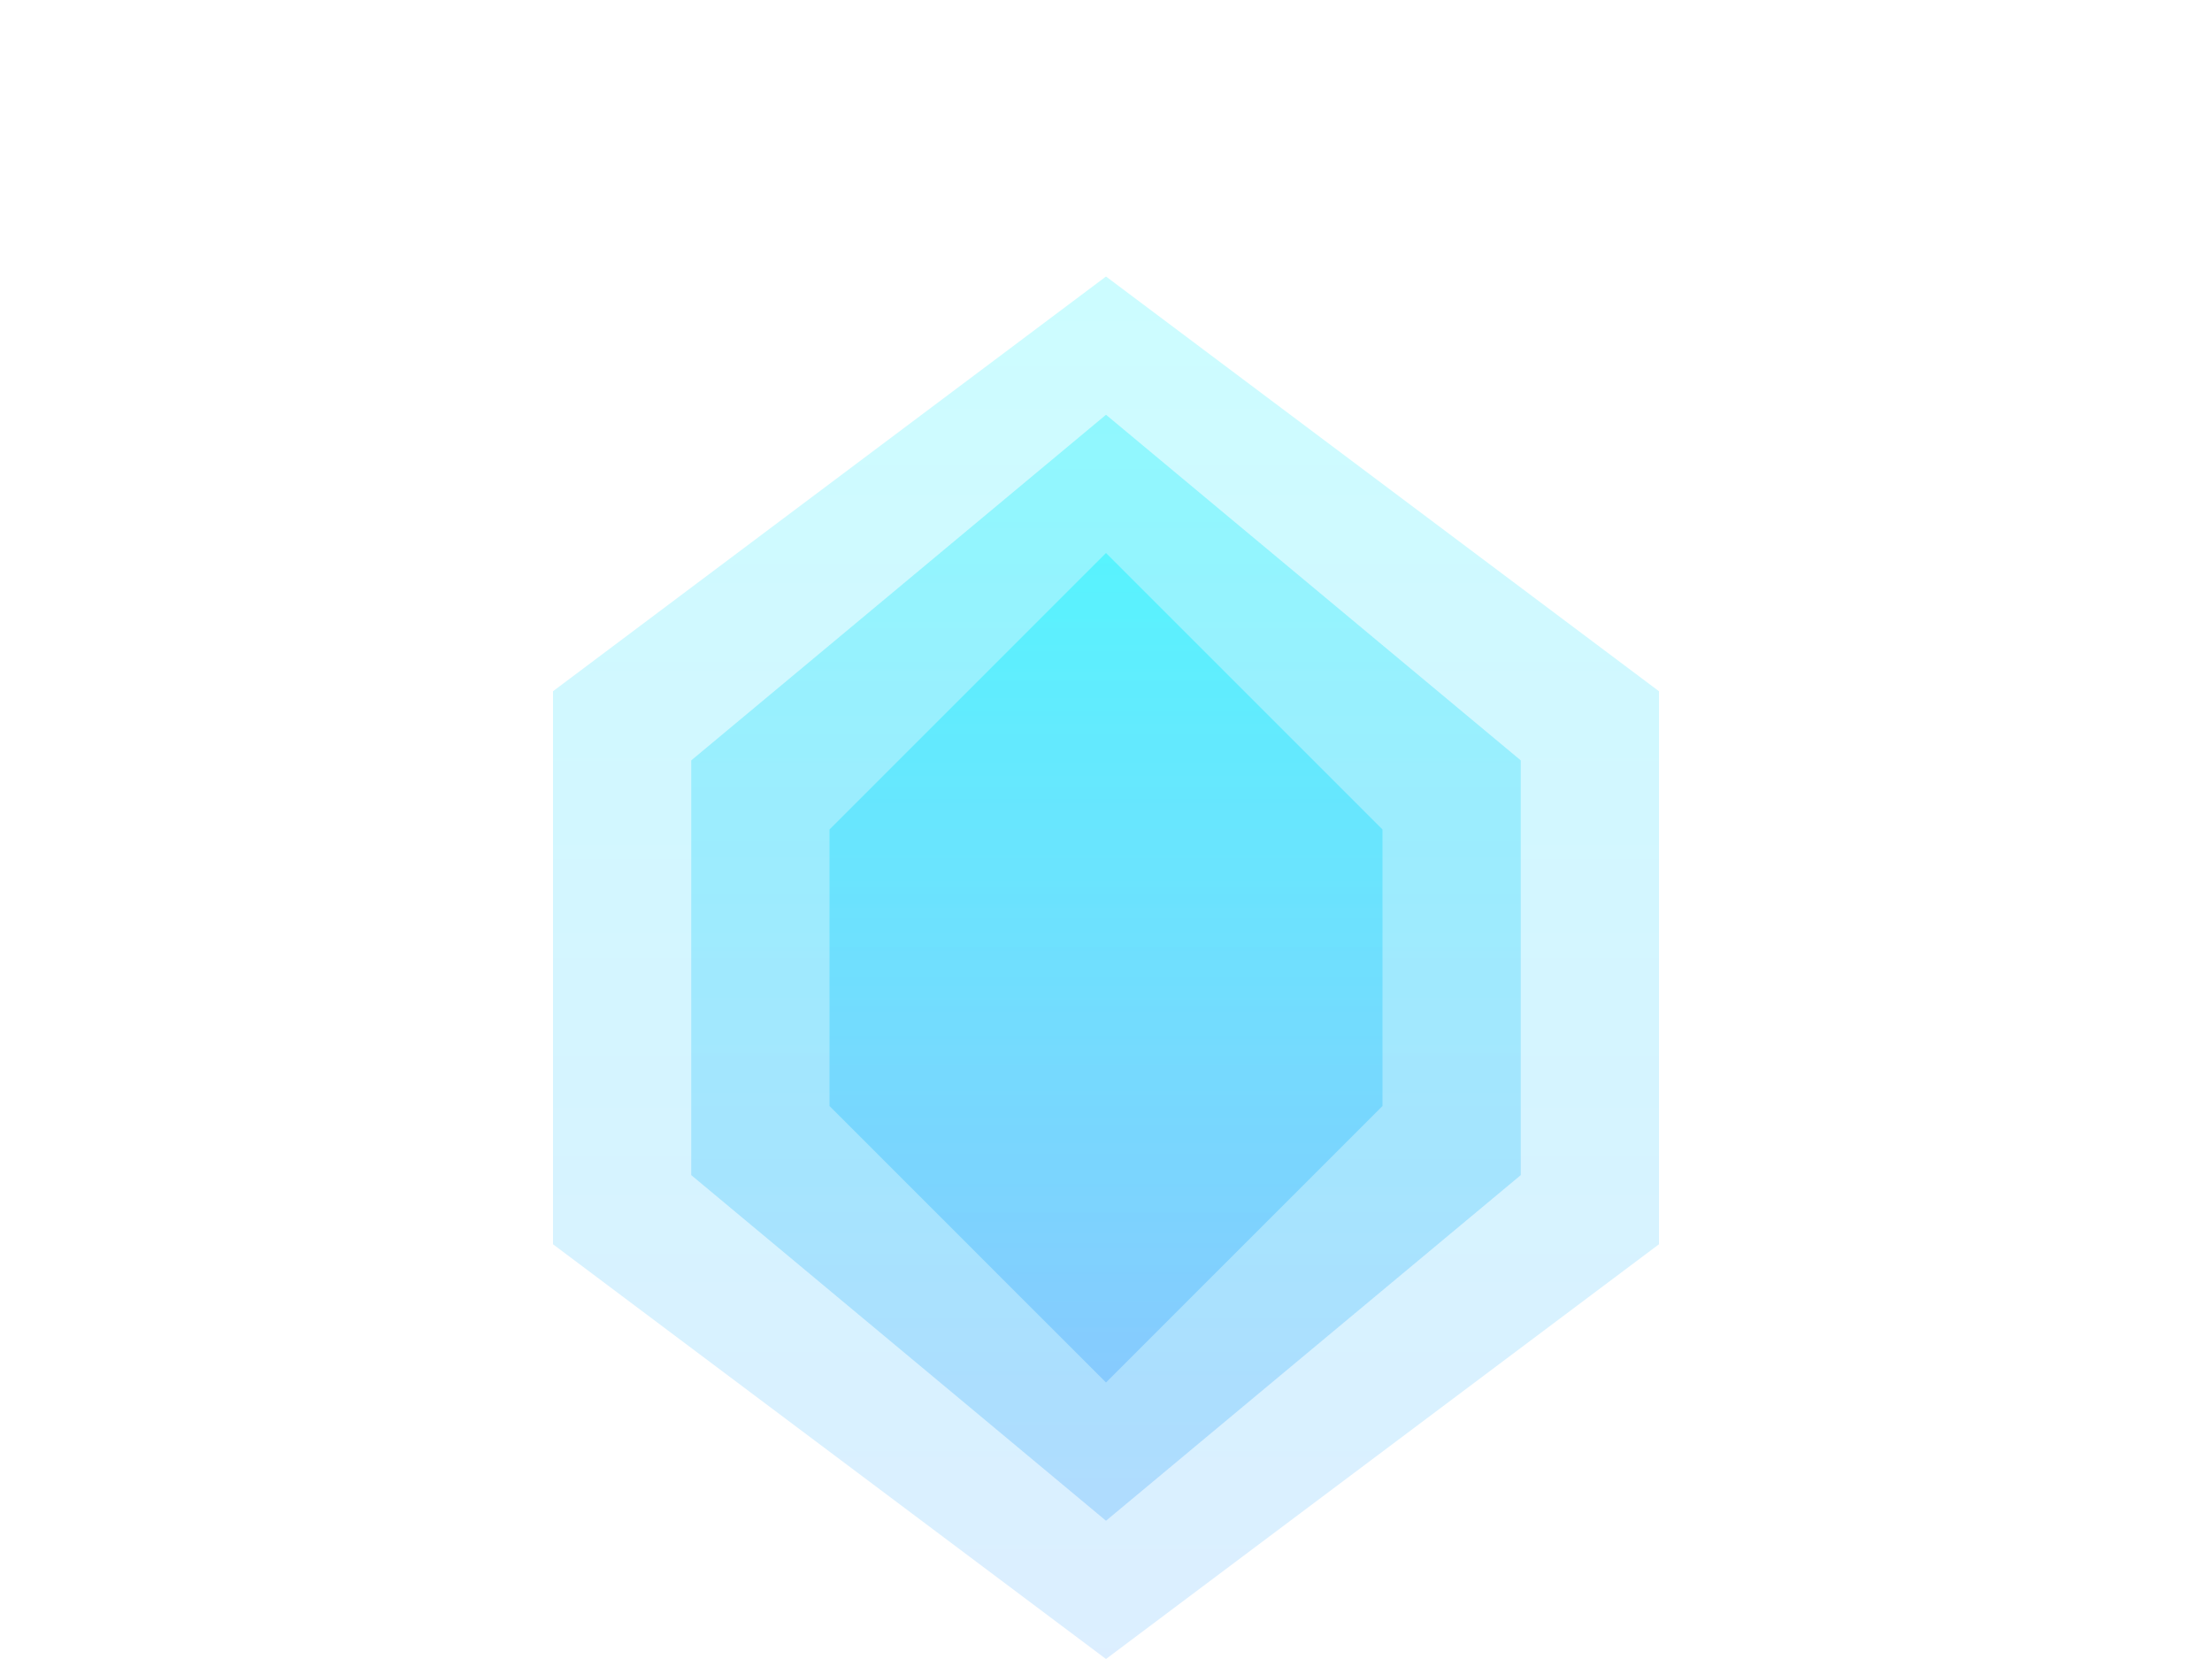 <?xml version="1.0" encoding="UTF-8"?>
<svg width="800px" height="600px" viewBox="0 0 800 600" version="1.1" xmlns="http://www.w3.org/2000/svg">
    <defs>
        <linearGradient x1="50%" y1="0%" x2="50%" y2="100%" id="linearGradient">
            <stop stop-color="#00F2FE" offset="0%"></stop>
            <stop stop-color="#4FACFE" offset="100%"></stop>
        </linearGradient>
    </defs>
    <g stroke="none" stroke-width="1" fill="none" fill-rule="evenodd">
        <path d="M400,100 L600,250 L600,450 L400,600 L200,450 L200,250 L400,100 Z" fill="url(#linearGradient)" opacity="0.2"></path>
        <path d="M400,150 L550,275 L550,425 L400,550 L250,425 L250,275 L400,150 Z" fill="url(#linearGradient)" opacity="0.3"></path>
        <path d="M400,200 L500,300 L500,400 L400,500 L300,400 L300,300 L400,200 Z" fill="url(#linearGradient)" opacity="0.4"></path>
    </g>
</svg>
